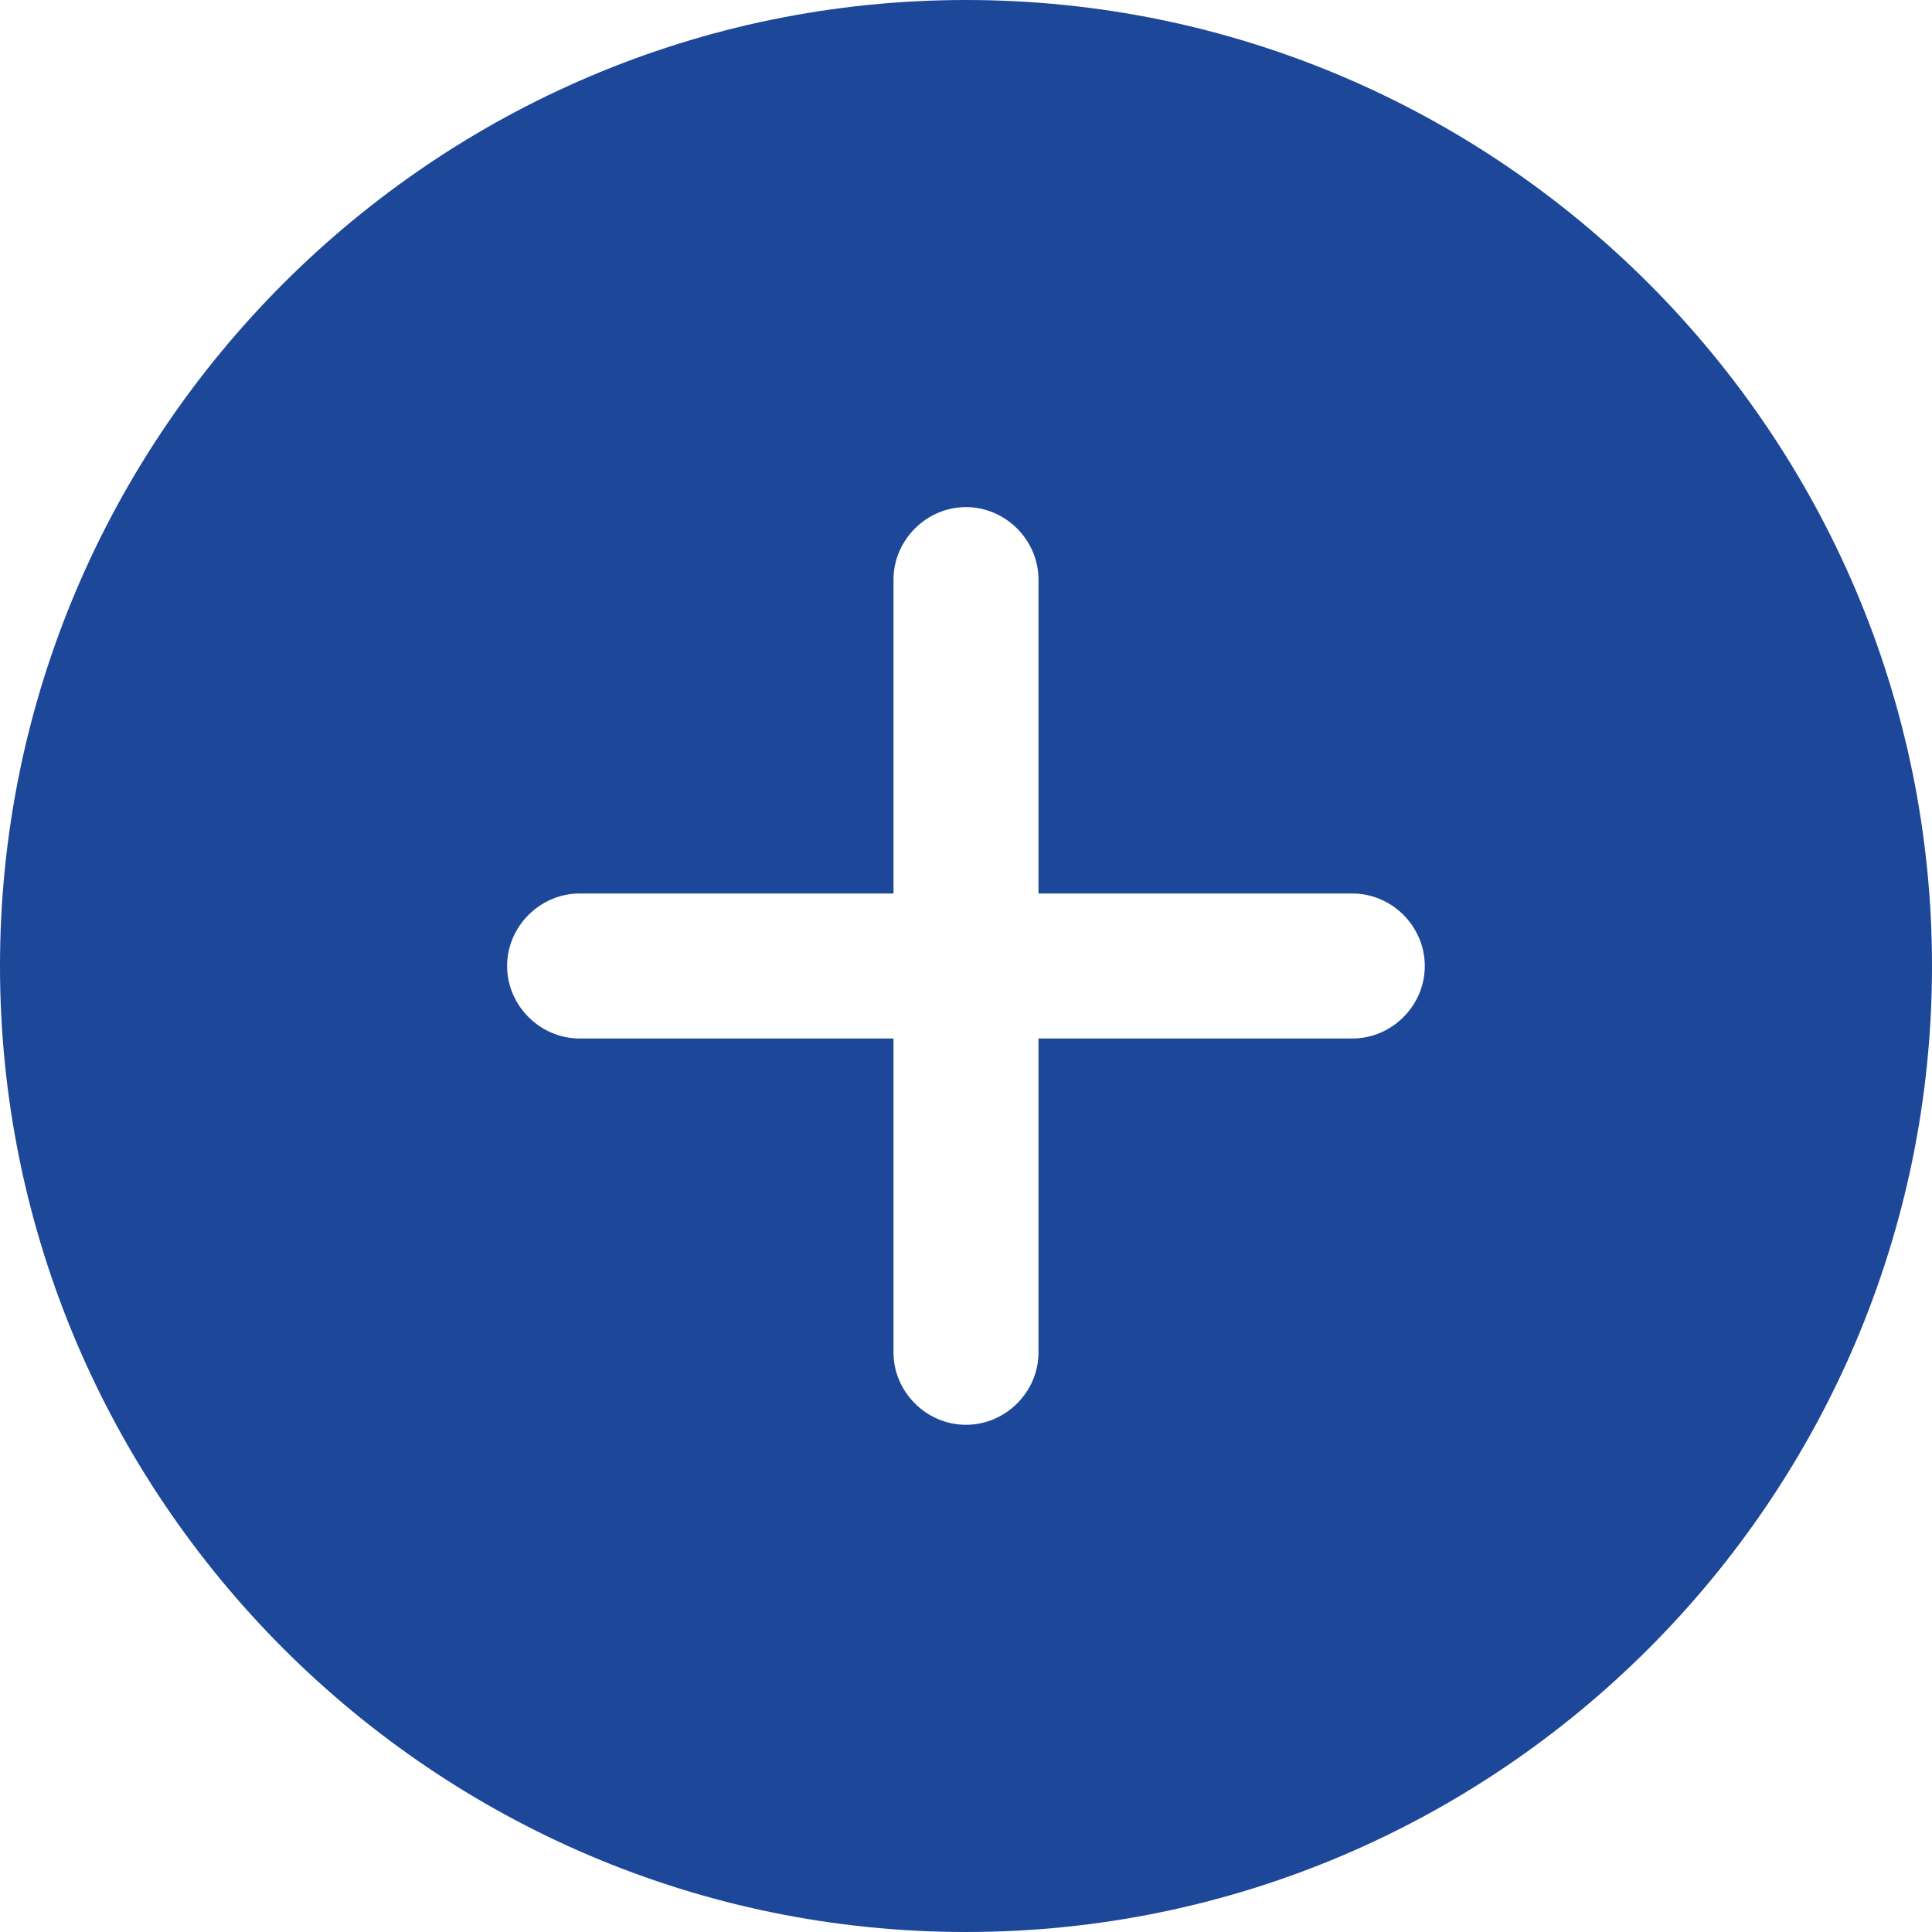 <svg width="19" height="19" viewBox="0 0 19 19" fill="none" xmlns="http://www.w3.org/2000/svg">
<g id="&#240;&#159;&#166;&#134; icon &#34;add circle&#34;">
<path id="Vector" d="M9.5 0C4.266 0 0 4.266 0 9.5C0 14.735 4.266 19 9.5 19C14.735 19 19 14.735 19 9.5C19 4.266 14.735 0 9.5 0ZM13.3 10.213H10.213V13.3C10.213 13.69 9.889 14.012 9.5 14.012C9.111 14.012 8.787 13.69 8.787 13.3V10.213H5.7C5.311 10.213 4.987 9.889 4.987 9.5C4.987 9.111 5.311 8.787 5.7 8.787H8.787V5.7C8.787 5.311 9.111 4.987 9.5 4.987C9.889 4.987 10.213 5.311 10.213 5.7V8.787H13.3C13.69 8.787 14.012 9.111 14.012 9.5C14.012 9.889 13.69 10.213 13.3 10.213Z" fill="#1D4799"/>
</g>
</svg>
